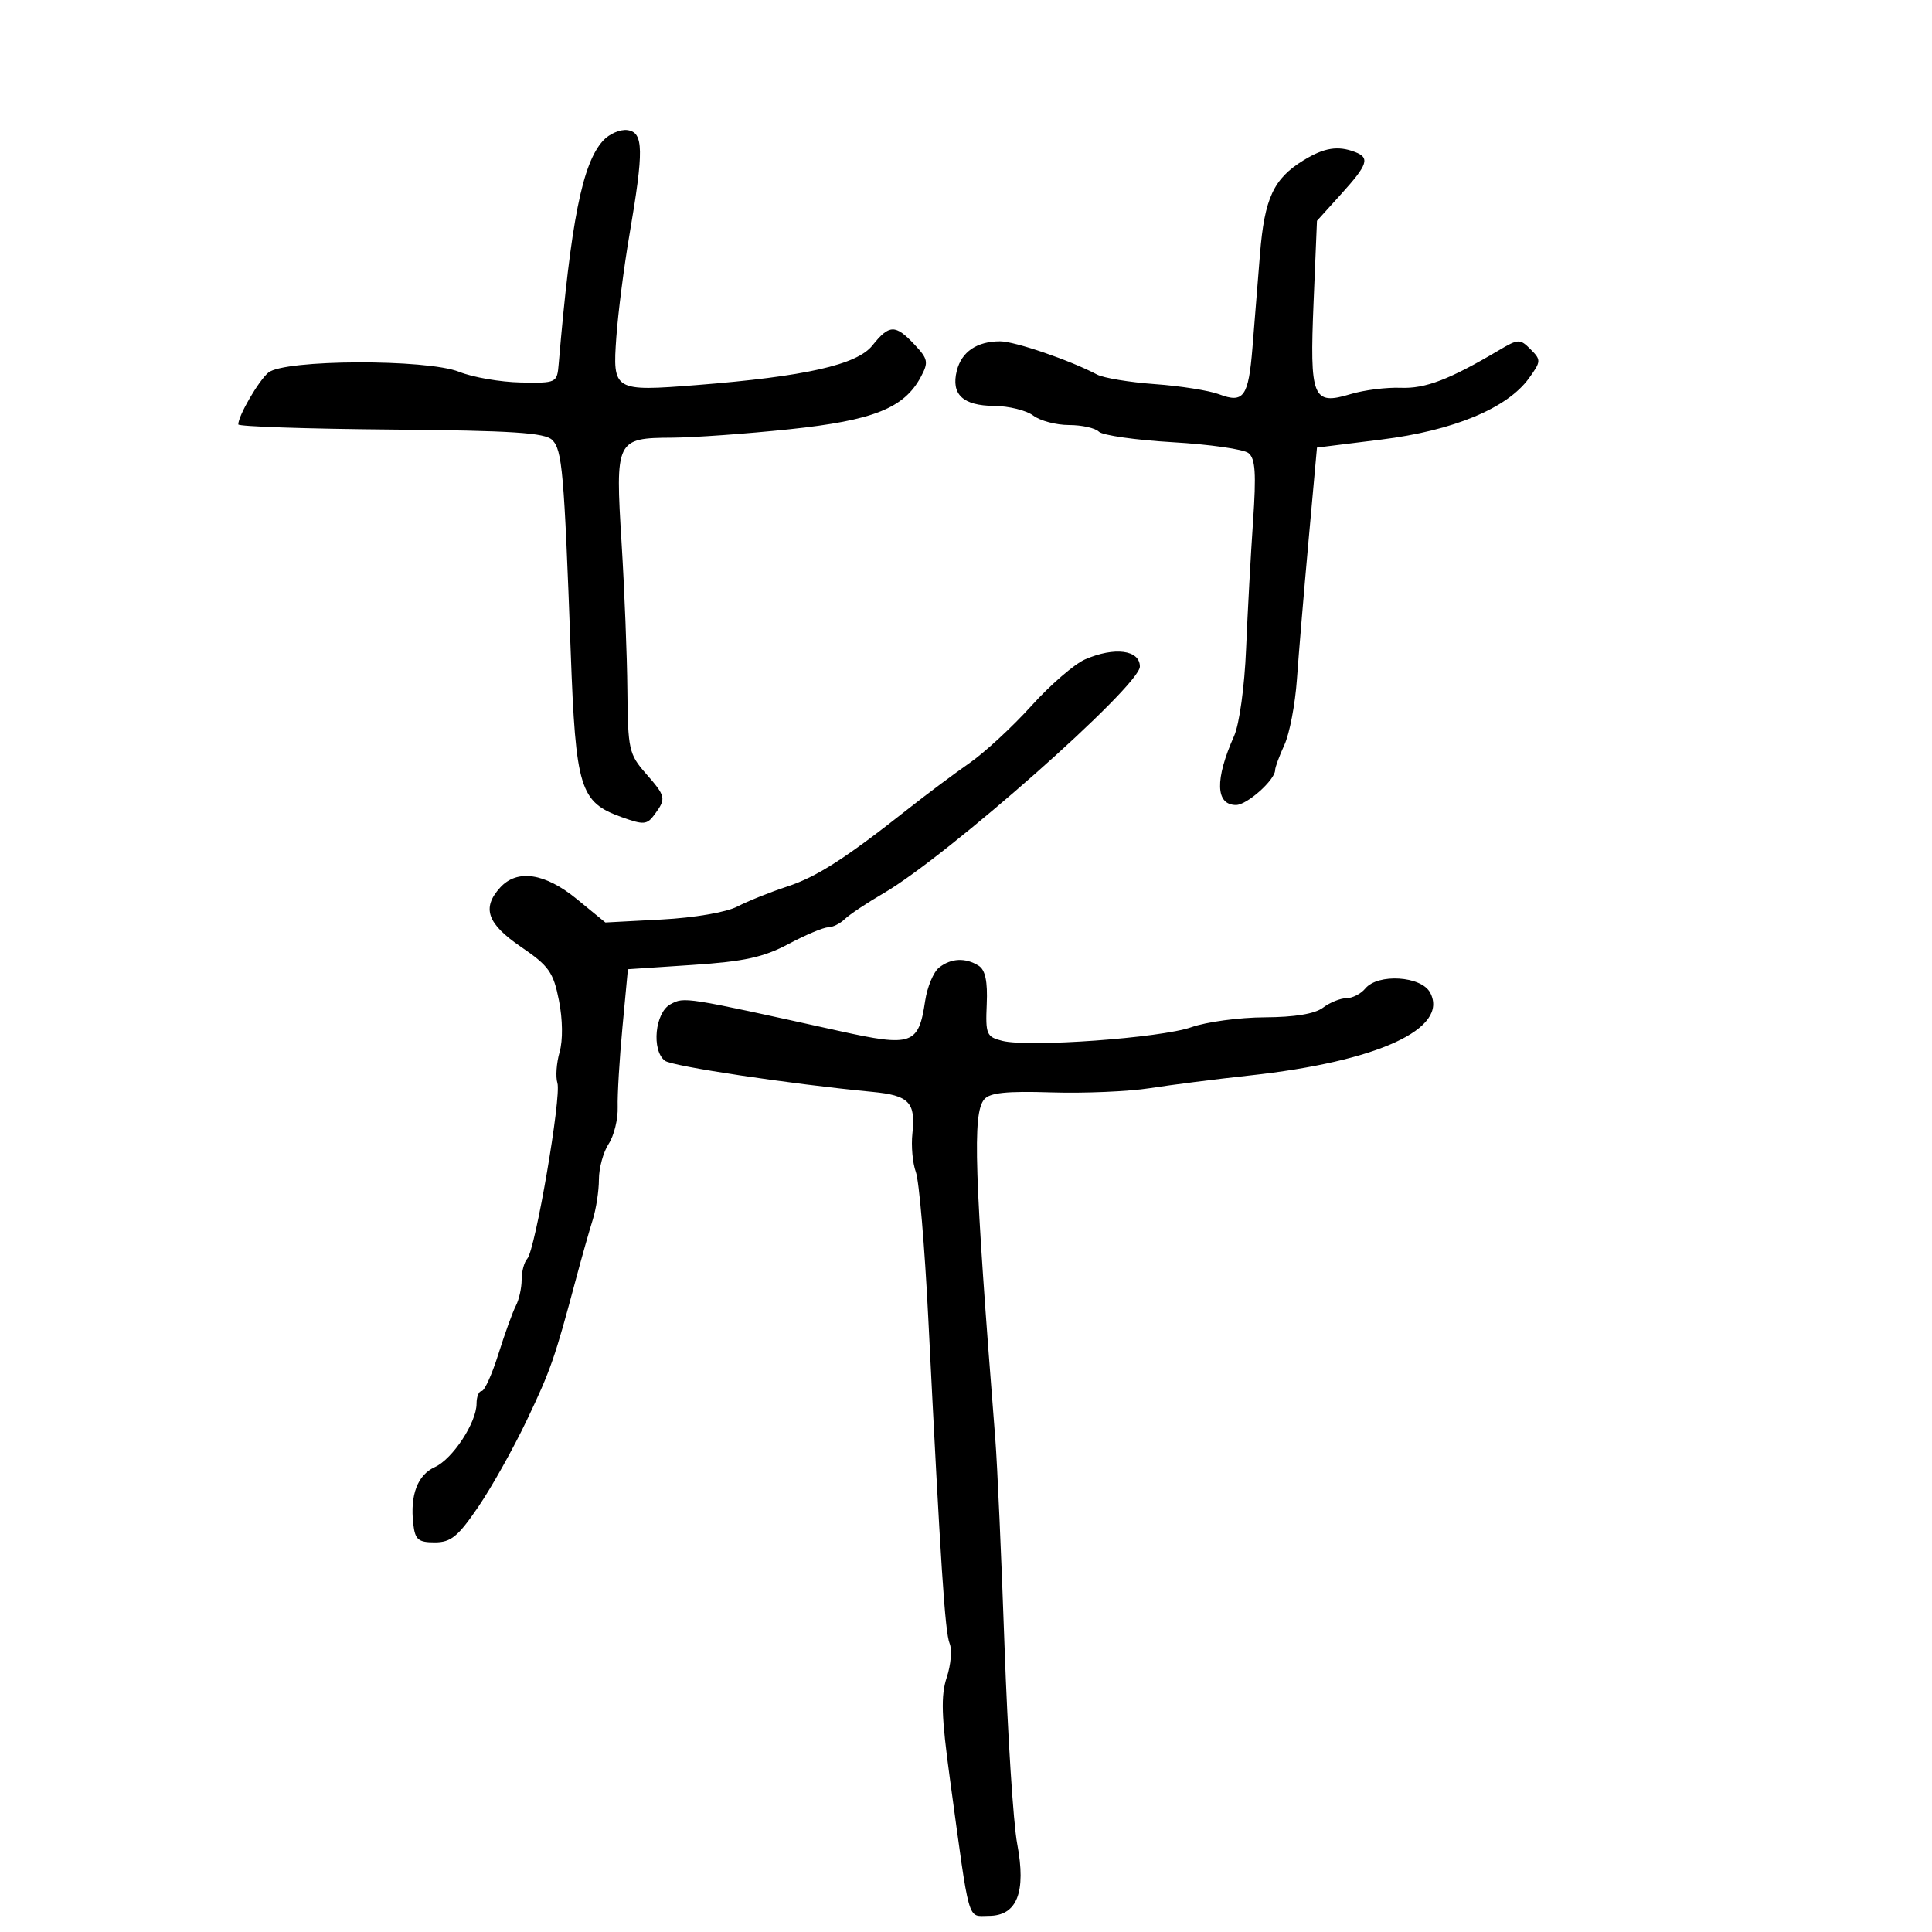 <svg xmlns="http://www.w3.org/2000/svg" width="300" height="300" viewBox="0 0 300 300" version="1.1">
	<path d="M 93.631 21.855 C 90.411 25.414, 88.645 34.310, 86.755 56.500 C 86.503 59.466, 86.435 59.499, 80.826 59.389 C 77.705 59.328, 73.421 58.585, 71.305 57.739 C 66.253 55.717, 44.144 55.804, 41.674 57.855 C 40.156 59.115, 36.999 64.553, 37.001 65.904 C 37.001 66.232, 47.651 66.591, 60.667 66.703 C 79.525 66.864, 84.621 67.192, 85.747 68.319 C 87.306 69.877, 87.595 73.191, 88.620 101.236 C 89.395 122.443, 90.045 124.556, 96.508 126.877 C 99.992 128.127, 100.463 128.087, 101.671 126.435 C 103.472 123.972, 103.404 123.667, 100.250 120.069 C 97.670 117.126, 97.495 116.331, 97.418 107.216 C 97.373 101.872, 96.968 91.552, 96.518 84.283 C 95.528 68.275, 95.654 68.015, 104.372 67.964 C 107.743 67.945, 115.930 67.357, 122.566 66.659 C 135.600 65.288, 140.387 63.383, 142.984 58.531 C 144.211 56.237, 144.116 55.752, 141.997 53.496 C 139.035 50.344, 138.081 50.366, 135.462 53.649 C 133.075 56.644, 124.992 58.465, 108.219 59.789 C 95.287 60.809, 95.107 60.702, 95.706 52.323 C 95.975 48.570, 96.887 41.450, 97.733 36.500 C 99.991 23.286, 99.943 20.563, 97.445 20.206 C 96.314 20.044, 94.598 20.787, 93.631 21.855 M 202.457 24.863 C 197.759 27.728, 196.349 30.759, 195.648 39.500 C 195.296 43.900, 194.771 50.412, 194.483 53.971 C 193.863 61.622, 193.116 62.669, 189.306 61.225 C 187.763 60.641, 183.279 59.930, 179.342 59.647 C 175.405 59.364, 171.355 58.693, 170.342 58.156 C 166.177 55.949, 157.573 53, 155.301 53 C 151.696 53, 149.313 54.619, 148.572 57.569 C 147.651 61.241, 149.513 62.994, 154.372 63.032 C 156.643 63.049, 159.374 63.724, 160.441 64.532 C 161.509 65.339, 164.006 66, 165.991 66 C 167.976 66, 170.064 66.464, 170.632 67.032 C 171.199 67.599, 176.351 68.335, 182.082 68.668 C 187.812 69, 193.114 69.758, 193.863 70.353 C 194.931 71.198, 195.085 73.506, 194.572 80.967 C 194.212 86.210, 193.726 95.125, 193.492 100.778 C 193.251 106.612, 192.448 112.448, 191.633 114.278 C 188.625 121.036, 188.736 125, 191.933 125 C 193.632 125, 198 121.103, 198 119.587 C 198 119.155, 198.651 117.384, 199.447 115.651 C 200.243 113.918, 201.115 109.350, 201.384 105.500 C 201.654 101.650, 202.465 91.975, 203.187 84 L 204.500 69.500 214.493 68.257 C 225.701 66.862, 234.035 63.401, 237.409 58.739 C 239.306 56.117, 239.319 55.891, 237.669 54.241 C 236.019 52.590, 235.770 52.599, 232.716 54.408 C 225.065 58.940, 221.315 60.372, 217.500 60.217 C 215.300 60.127, 211.794 60.570, 209.709 61.201 C 203.823 62.981, 203.353 61.809, 203.975 46.893 L 204.500 34.286 208.250 30.140 C 212.402 25.550, 212.750 24.502, 210.418 23.607 C 207.763 22.588, 205.638 22.923, 202.457 24.863 M 168.485 102.392 C 166.826 103.115, 163.076 106.360, 160.152 109.603 C 157.227 112.846, 152.896 116.850, 150.526 118.500 C 148.156 120.150, 143.938 123.300, 141.154 125.500 C 131.258 133.318, 126.856 136.147, 122.208 137.672 C 119.618 138.522, 116.150 139.914, 114.500 140.767 C 112.763 141.664, 107.816 142.511, 102.752 142.780 L 94.004 143.244 89.584 139.622 C 84.622 135.556, 80.300 134.906, 77.655 137.829 C 74.783 141.003, 75.645 143.445, 80.905 147.034 C 85.241 149.993, 85.924 150.958, 86.792 155.344 C 87.380 158.318, 87.420 161.537, 86.891 163.380 C 86.406 165.071, 86.254 167.224, 86.552 168.164 C 87.208 170.229, 83.116 194.105, 81.876 195.450 C 81.394 195.972, 81 197.441, 81 198.714 C 81 199.986, 80.595 201.809, 80.100 202.764 C 79.604 203.719, 78.386 207.088, 77.393 210.250 C 76.399 213.412, 75.229 216, 74.793 216 C 74.357 216, 74 216.874, 74 217.943 C 74 220.900, 70.293 226.546, 67.522 227.808 C 64.837 229.031, 63.658 232.135, 64.172 236.629 C 64.452 239.079, 64.940 239.500, 67.500 239.500 C 70.015 239.500, 71.107 238.610, 74.254 234 C 76.319 230.975, 79.722 224.900, 81.816 220.500 C 85.530 212.698, 86.142 210.935, 89.463 198.500 C 90.344 195.200, 91.501 191.118, 92.033 189.429 C 92.565 187.740, 93 184.912, 93 183.144 C 93 181.376, 93.680 178.891, 94.512 177.622 C 95.343 176.353, 95.975 173.782, 95.916 171.908 C 95.857 170.033, 96.189 164.450, 96.655 159.500 L 97.500 150.500 107.541 149.833 C 115.576 149.299, 118.552 148.650, 122.440 146.583 C 125.112 145.162, 127.874 144, 128.578 144 C 129.281 144, 130.452 143.422, 131.179 142.716 C 131.905 142.010, 134.616 140.204, 137.203 138.702 C 147.115 132.946, 177 106.516, 177 103.505 C 177 100.916, 173.056 100.400, 168.485 102.392 M 145.813 150.250 C 144.949 150.938, 143.978 153.269, 143.655 155.431 C 142.638 162.232, 141.624 162.587, 130.332 160.092 C 106.137 154.745, 106.297 154.771, 104.106 155.943 C 101.706 157.228, 101.133 163.090, 103.250 164.714 C 104.376 165.578, 122.767 168.337, 135.445 169.543 C 141.162 170.087, 142.207 171.170, 141.678 176 C 141.467 177.925, 141.708 180.619, 142.212 181.986 C 142.717 183.354, 143.581 193.479, 144.132 204.486 C 146.068 243.179, 146.746 253.516, 147.461 255.209 C 147.858 256.149, 147.655 258.516, 147.010 260.470 C 146.075 263.304, 146.175 266.495, 147.508 276.261 C 150.637 299.188, 150.160 297.500, 153.510 297.500 C 157.927 297.500, 159.374 293.855, 157.950 286.314 C 157.346 283.116, 156.460 269.250, 155.979 255.500 C 155.499 241.750, 154.858 227.350, 154.554 223.500 C 151.286 182.065, 150.986 172.927, 152.822 170.715 C 153.683 169.677, 156.282 169.405, 163.235 169.625 C 168.331 169.787, 175.218 169.494, 178.541 168.974 C 181.863 168.454, 188.838 167.566, 194.041 167.001 C 213.925 164.841, 225.063 159.724, 222.067 154.125 C 220.684 151.542, 213.971 151.125, 212 153.500 C 211.315 154.325, 209.996 155, 209.069 155 C 208.141 155, 206.509 155.661, 205.441 156.468 C 204.168 157.431, 201.049 157.947, 196.376 157.968 C 192.457 157.986, 187.334 158.676, 184.991 159.503 C 180.247 161.177, 159.759 162.658, 155.644 161.625 C 153.184 161.008, 153.017 160.614, 153.221 155.926 C 153.374 152.397, 153 150.612, 151.970 149.960 C 149.928 148.669, 147.664 148.775, 145.813 150.250" stroke="none" fill="black" fill-rule="evenodd"/>
</svg>
